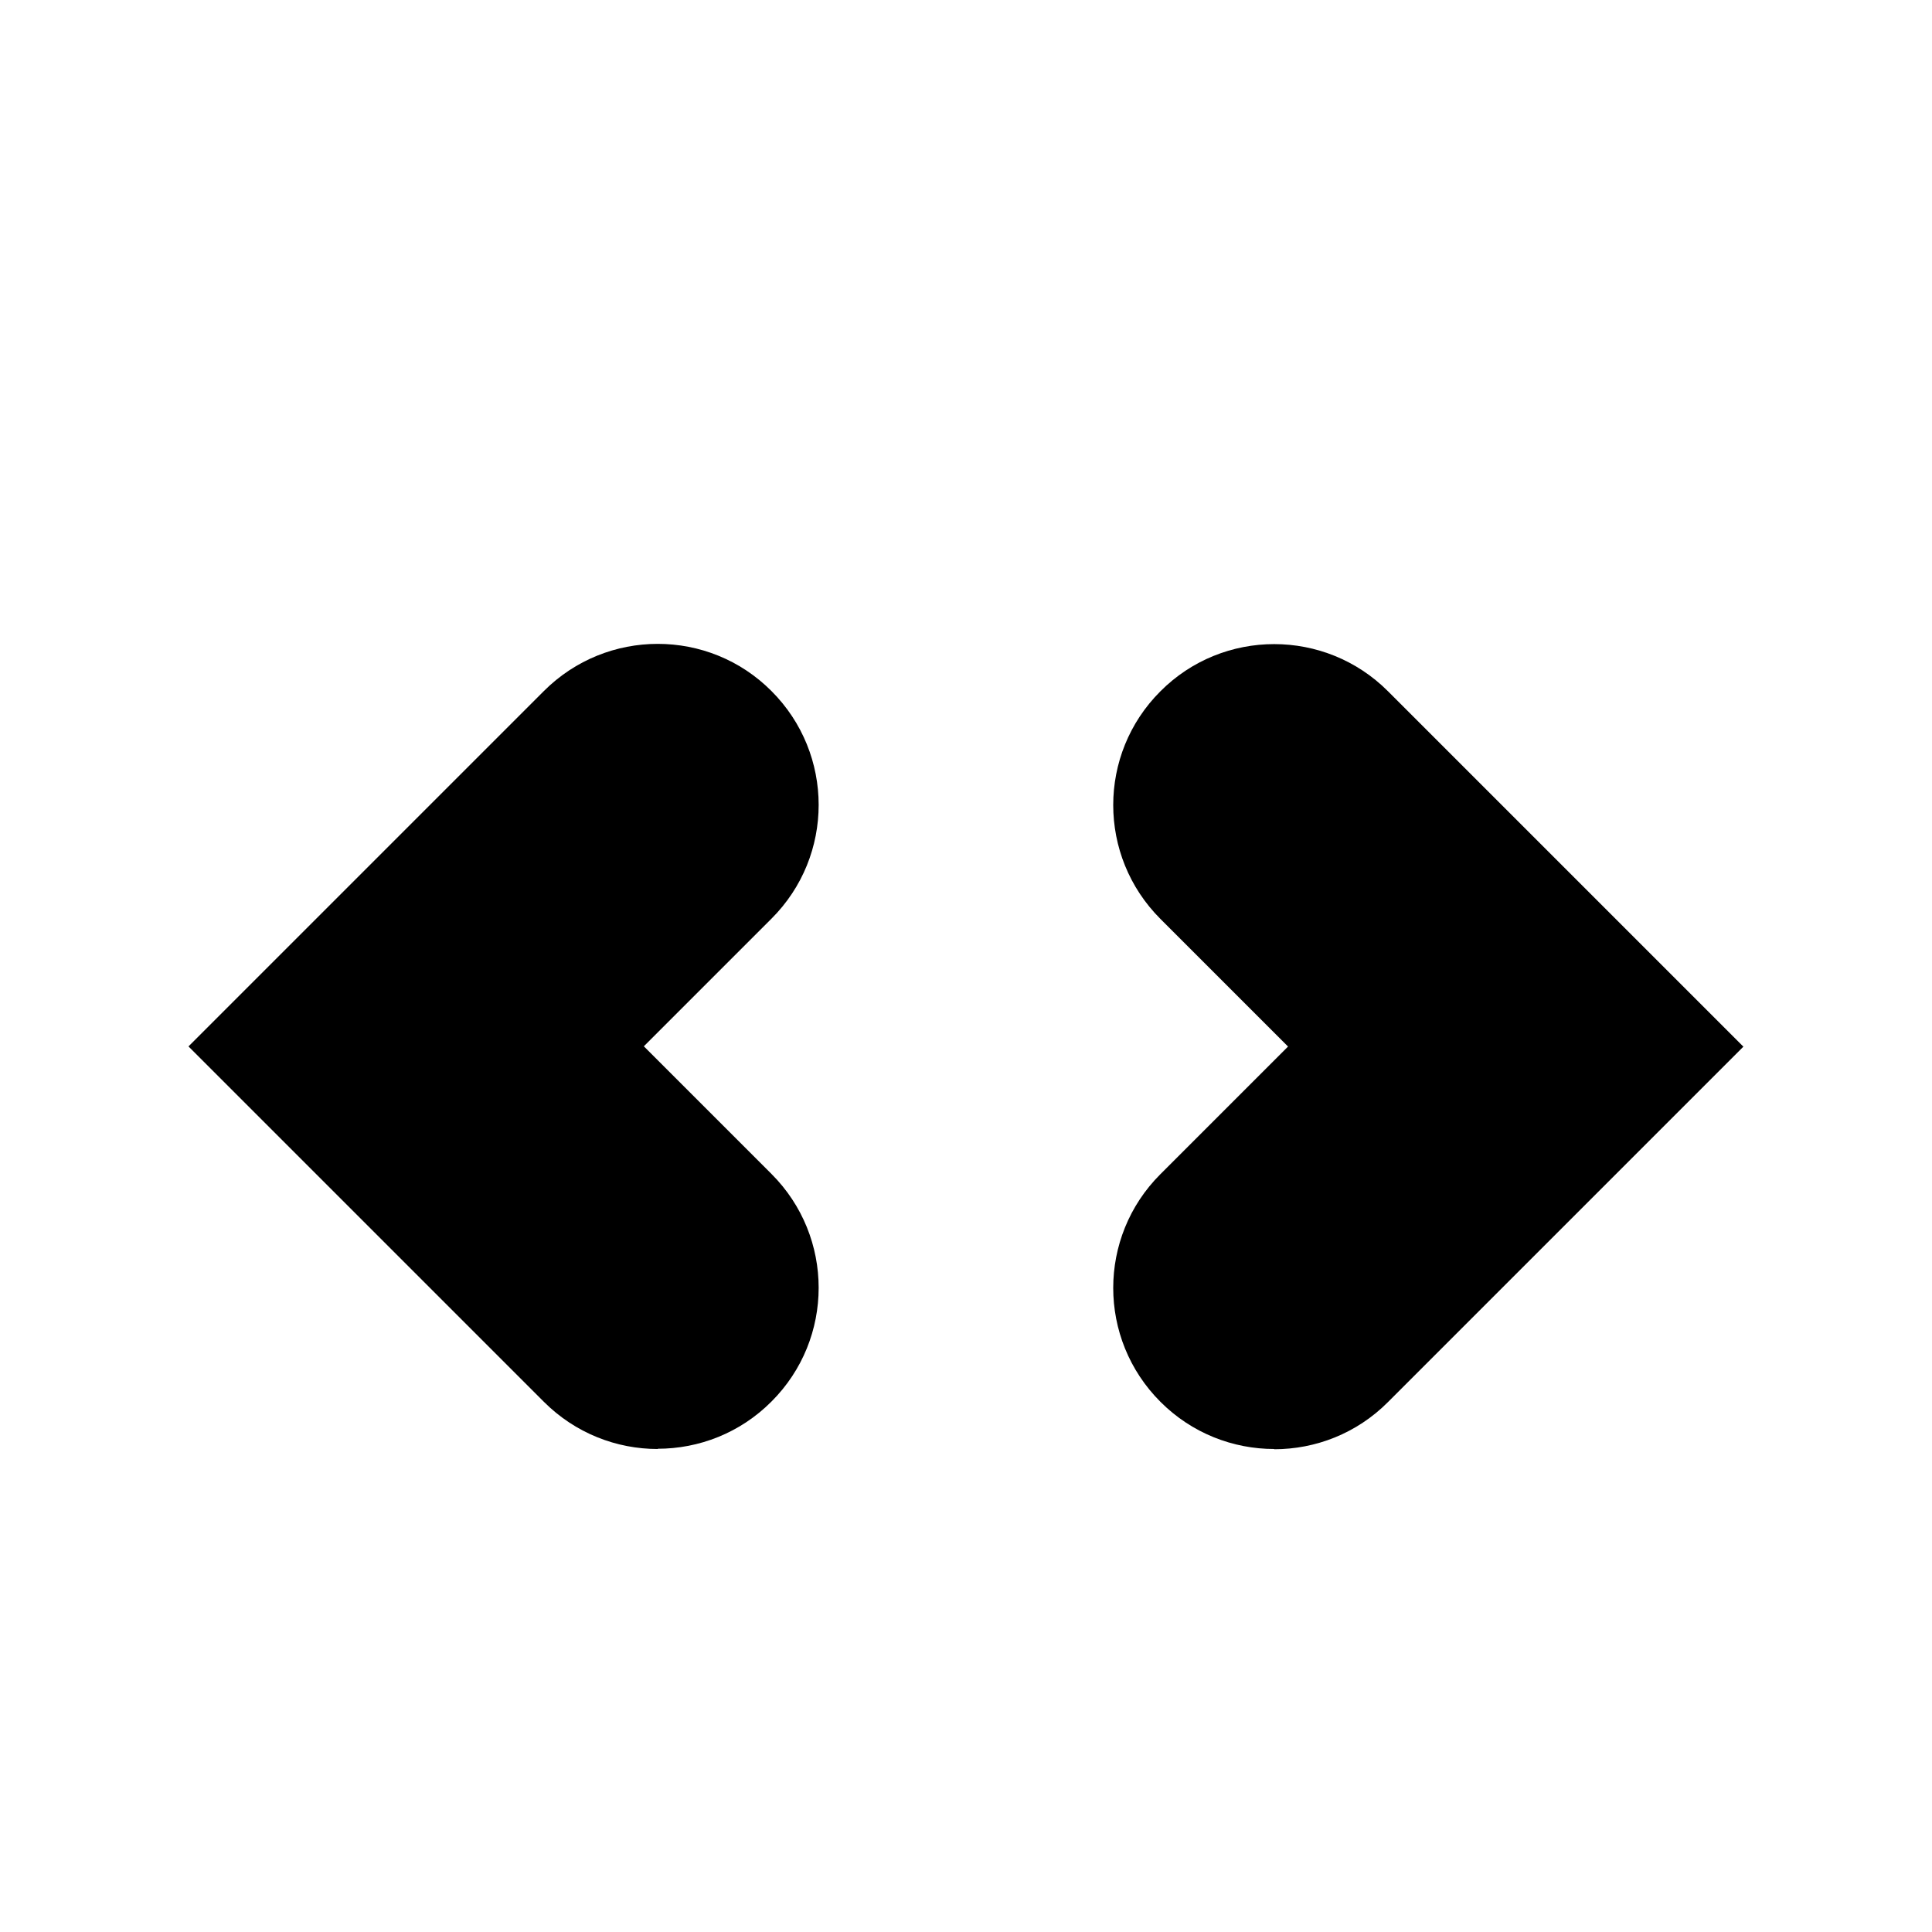 <svg xmlns="http://www.w3.org/2000/svg" xmlns:xlink="http://www.w3.org/1999/xlink" width="16" height="16" version="1.1" viewBox="0 0 16 16"><g id="icomoon-ignore"><line stroke="#449FDB" stroke-width="1"/></g><path fill="#000" d="M5.447 12c-0.341 0-0.682-0.13-0.943-0.391l-2.943-2.943 2.943-2.943c0.521-0.521 1.366-0.521 1.885 0 0.521 0.521 0.521 1.365 0 1.885l-1.057 1.057 1.057 1.057c0.521 0.521 0.521 1.365 0 1.885-0.26 0.261-0.601 0.391-0.943 0.391z"/><path fill="#000" d="M10.553 12c-0.341 0-0.683-0.13-0.943-0.391-0.521-0.521-0.521-1.365 0-1.885l1.057-1.057-1.057-1.057c-0.521-0.521-0.521-1.365 0-1.885 0.519-0.521 1.365-0.521 1.885 0l2.943 2.943-2.943 2.943c-0.26 0.261-0.601 0.391-0.943 0.391z"/></svg>